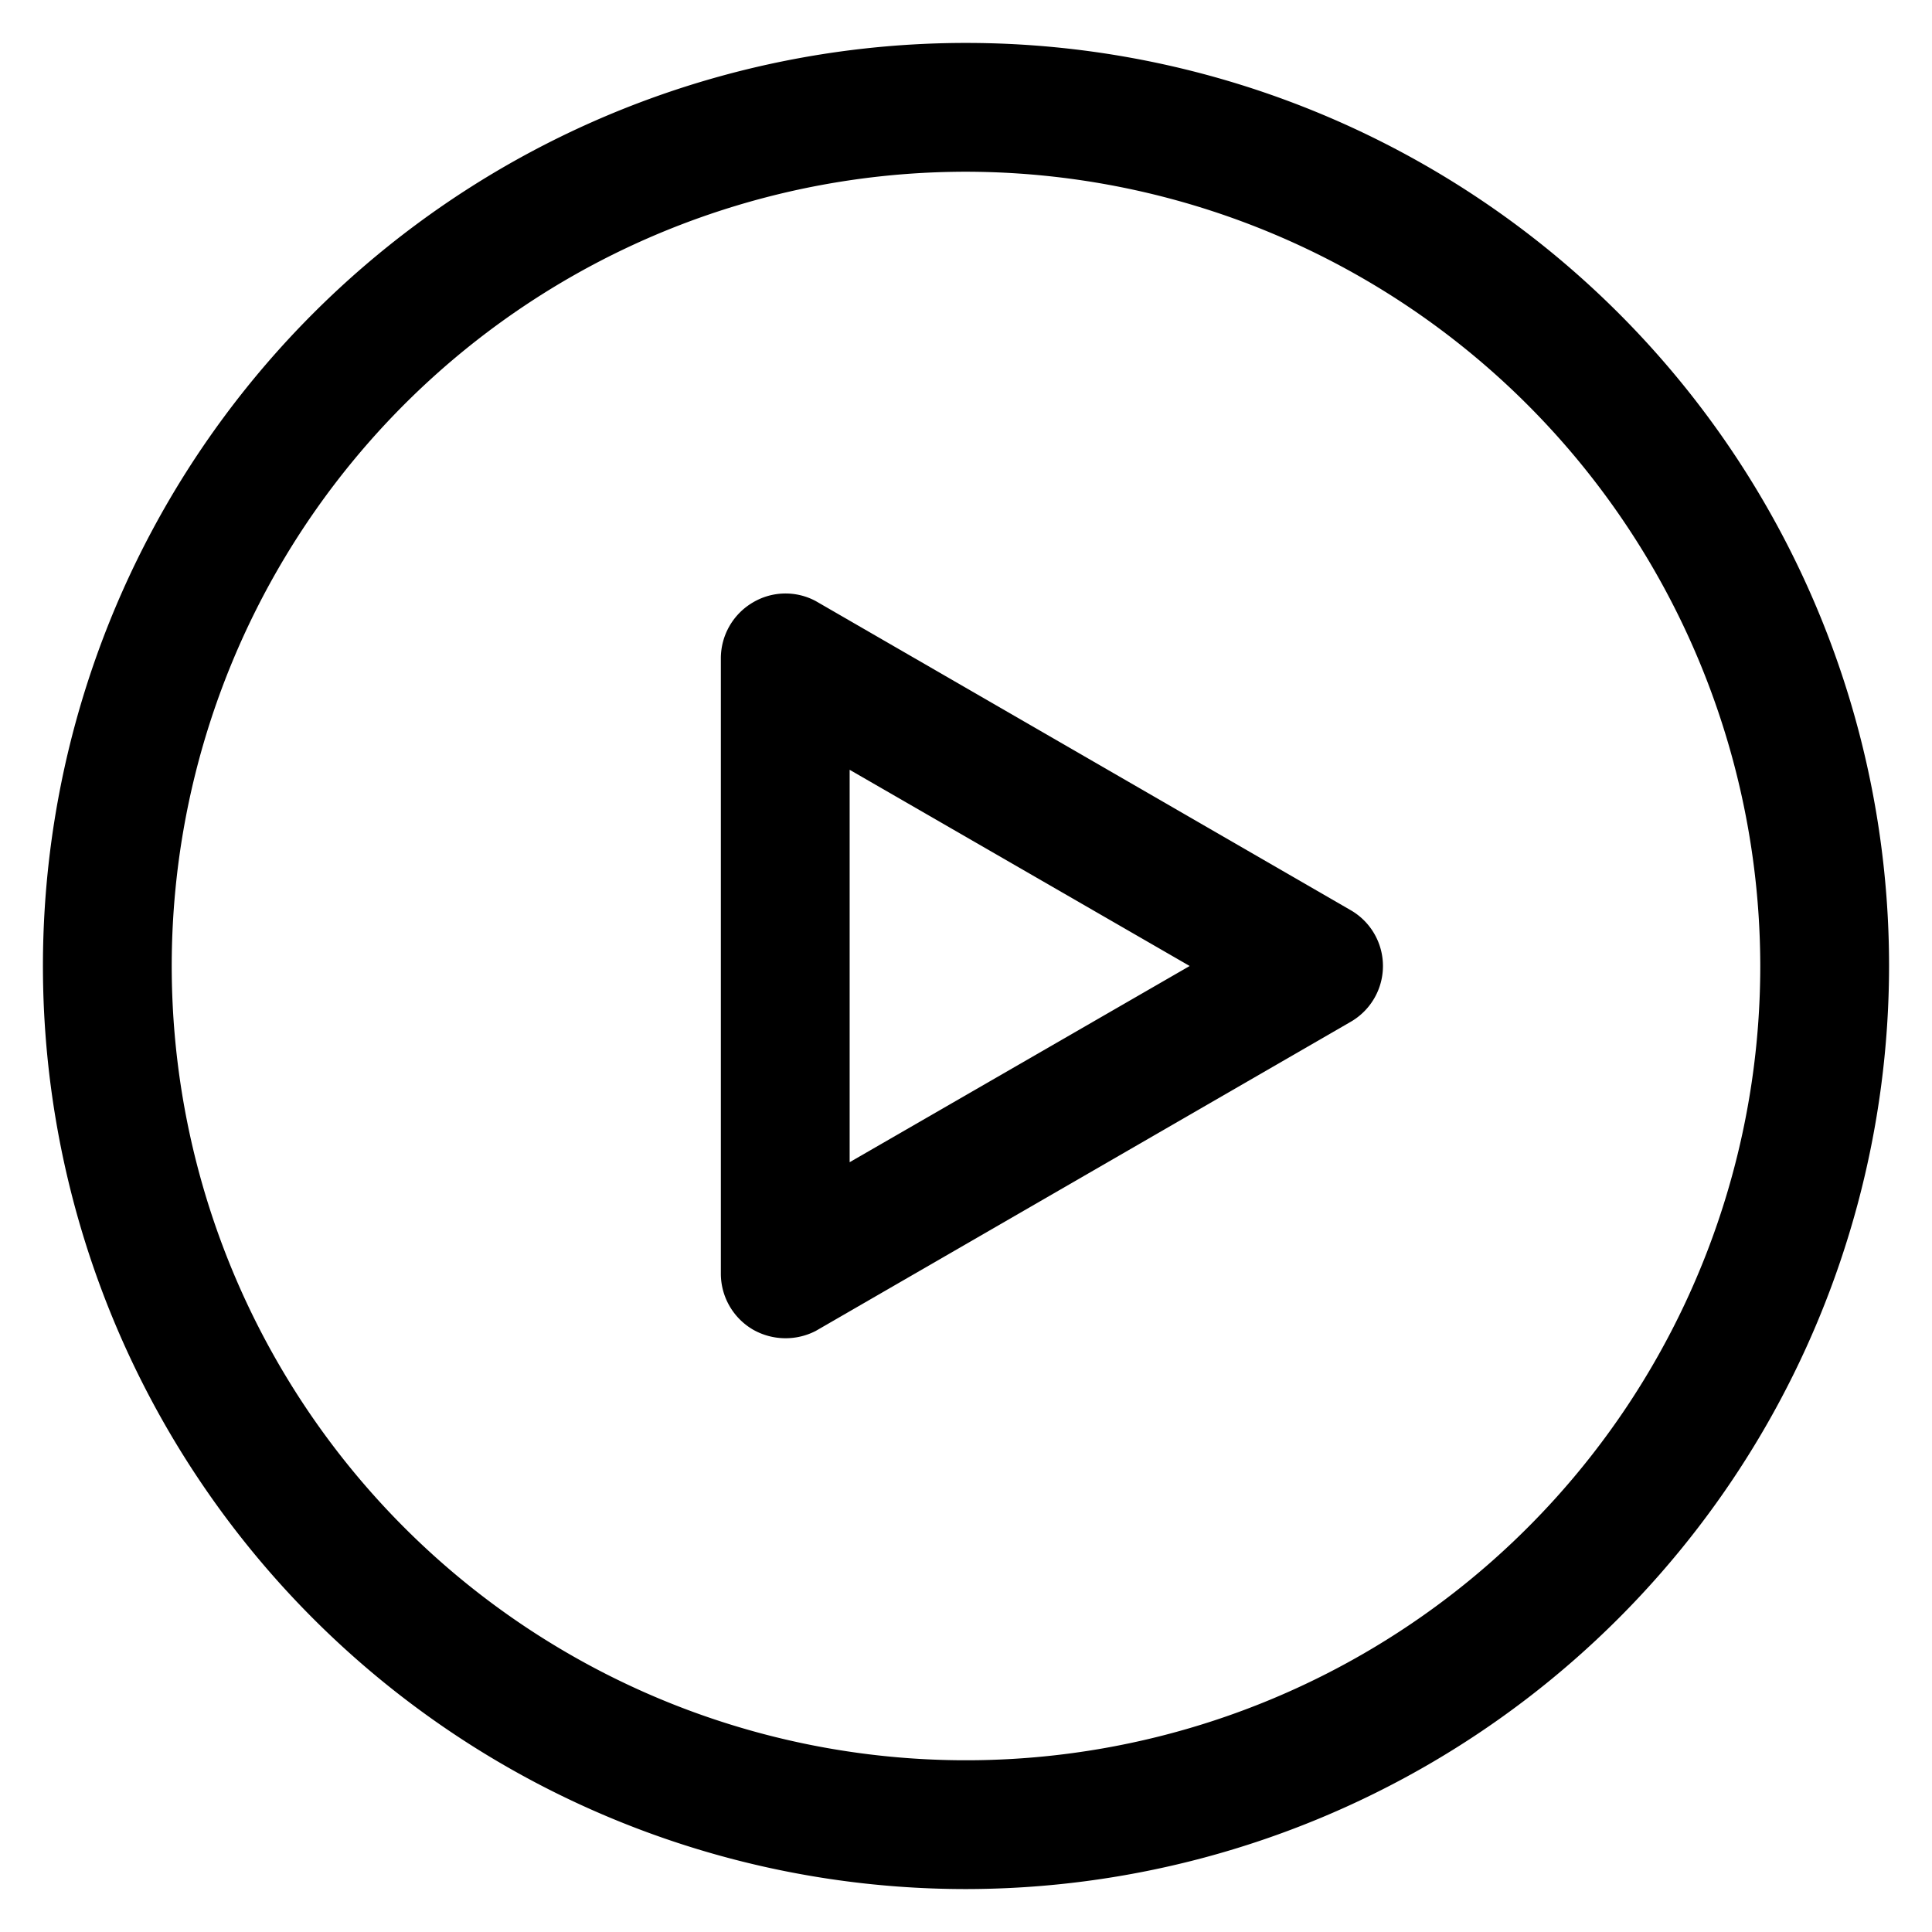 <svg xmlns="http://www.w3.org/2000/svg" viewBox="0 0 45 45">
    <path d="M22.5,44A21.5,21.5,0,1,1,44,22.5,21.52,21.52,0,0,1,22.5,44Zm0-40A18.5,18.5,0,1,0,41,22.5,18.52,18.52,0,0,0,22.5,4Z"/>
    <path d="M18.29,31.17a1.53,1.53,0,0,1-.75-.2,1.51,1.51,0,0,1-.75-1.3V15.33a1.51,1.51,0,0,1,.75-1.3A1.49,1.49,0,0,1,19,14L31.46,21.2a1.5,1.5,0,0,1,0,2.6L19,31A1.53,1.53,0,0,1,18.29,31.17Zm1.5-13.24v9.14l7.92-4.57Z"/>
</svg>